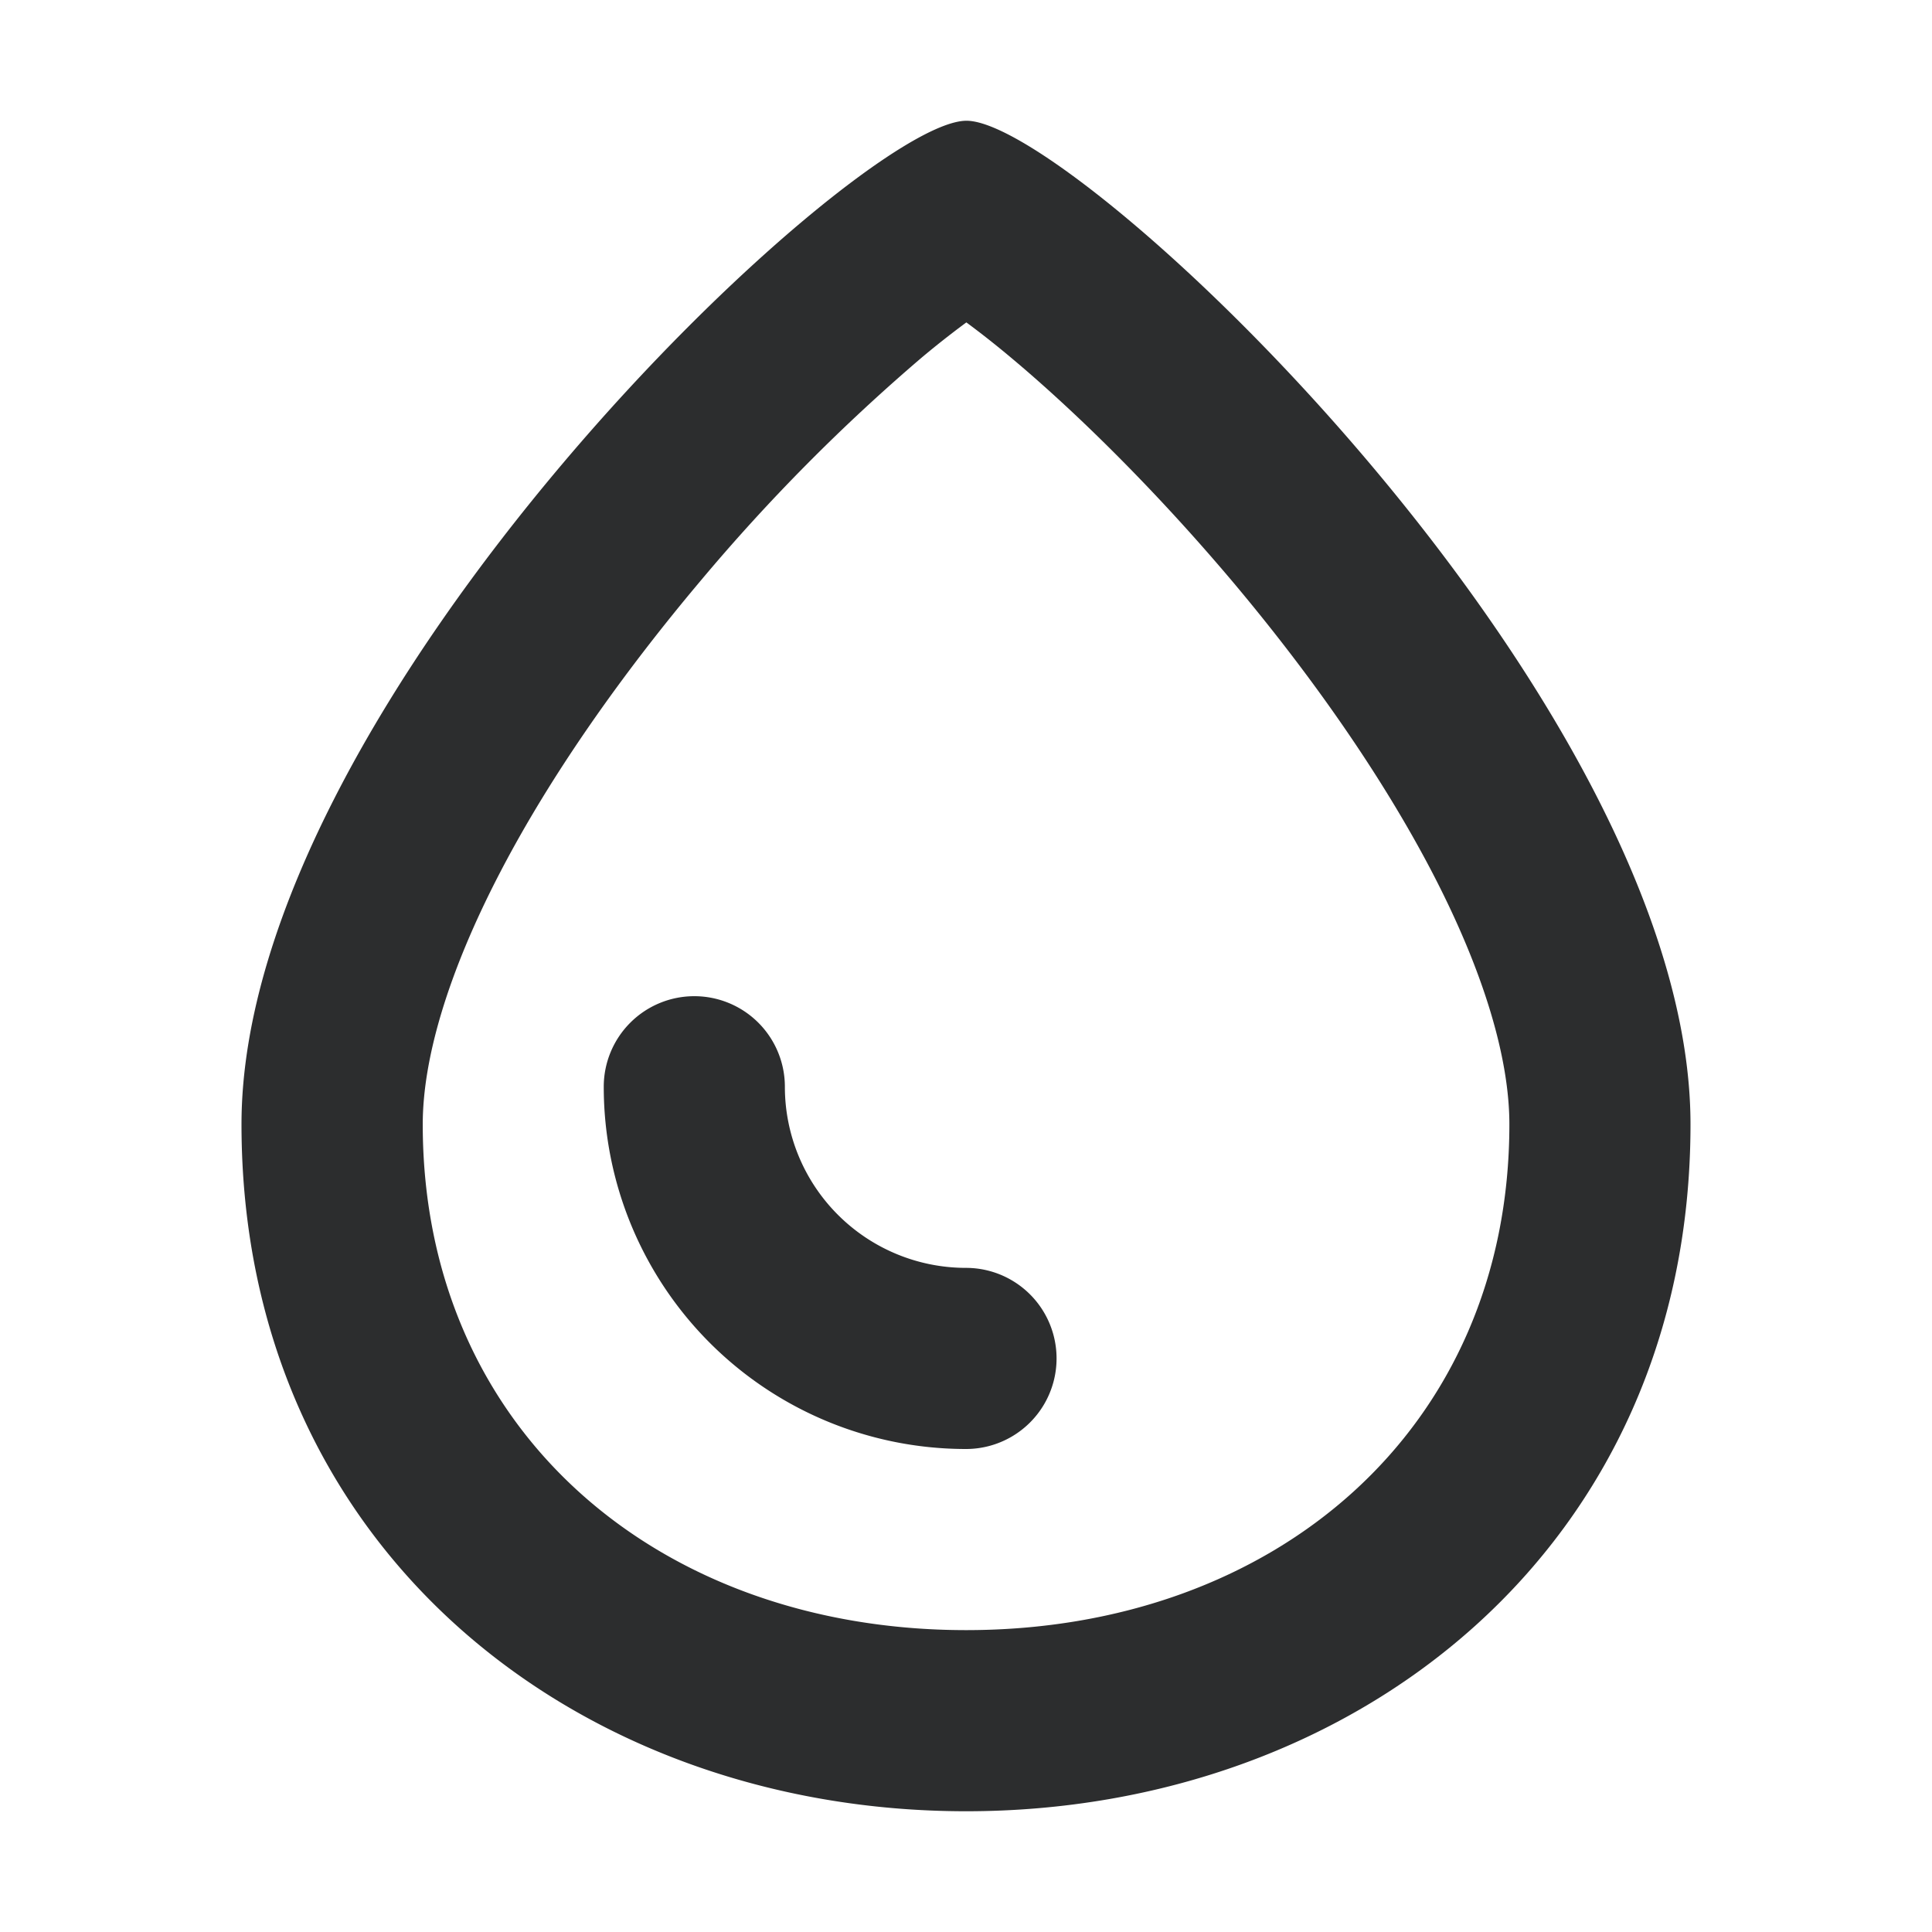 <svg xmlns="http://www.w3.org/2000/svg" width="16" height="16" fill="#2C2D2E" viewBox="0 0 16 16"><path fill-rule="evenodd" d="M8.001 13.5c2.558 0 4.499-1.664 4.499-4.189 0-.537-.203-1.247-.638-2.084-.426-.818-1.019-1.656-1.66-2.417C9.56 4.05 8.9 3.402 8.367 2.957a7.573 7.573 0 0 0-.364-.287 7.59 7.59 0 0 0-.366.288 15.615 15.615 0 0 0-1.836 1.853C5.16 5.572 4.565 6.41 4.14 7.228c-.435.837-.639 1.547-.639 2.083 0 2.528 1.944 4.189 4.501 4.189Zm0 1.5C11.232 15 14 12.812 14 9.311 14 5.811 8.926 1 8.004 1 7.082 1 2 5.811 2 9.311 2 12.816 4.773 15 8.001 15Z" clip-rule="evenodd"/><path fill-rule="evenodd" d="M5.75 8.25A.75.75 0 0 1 6.5 9 1.5 1.5 0 0 0 8 10.5.75.75 0 0 1 8 12a3 3 0 0 1-3-3 .75.75 0 0 1 .75-.75Z" clip-rule="evenodd"/></svg>